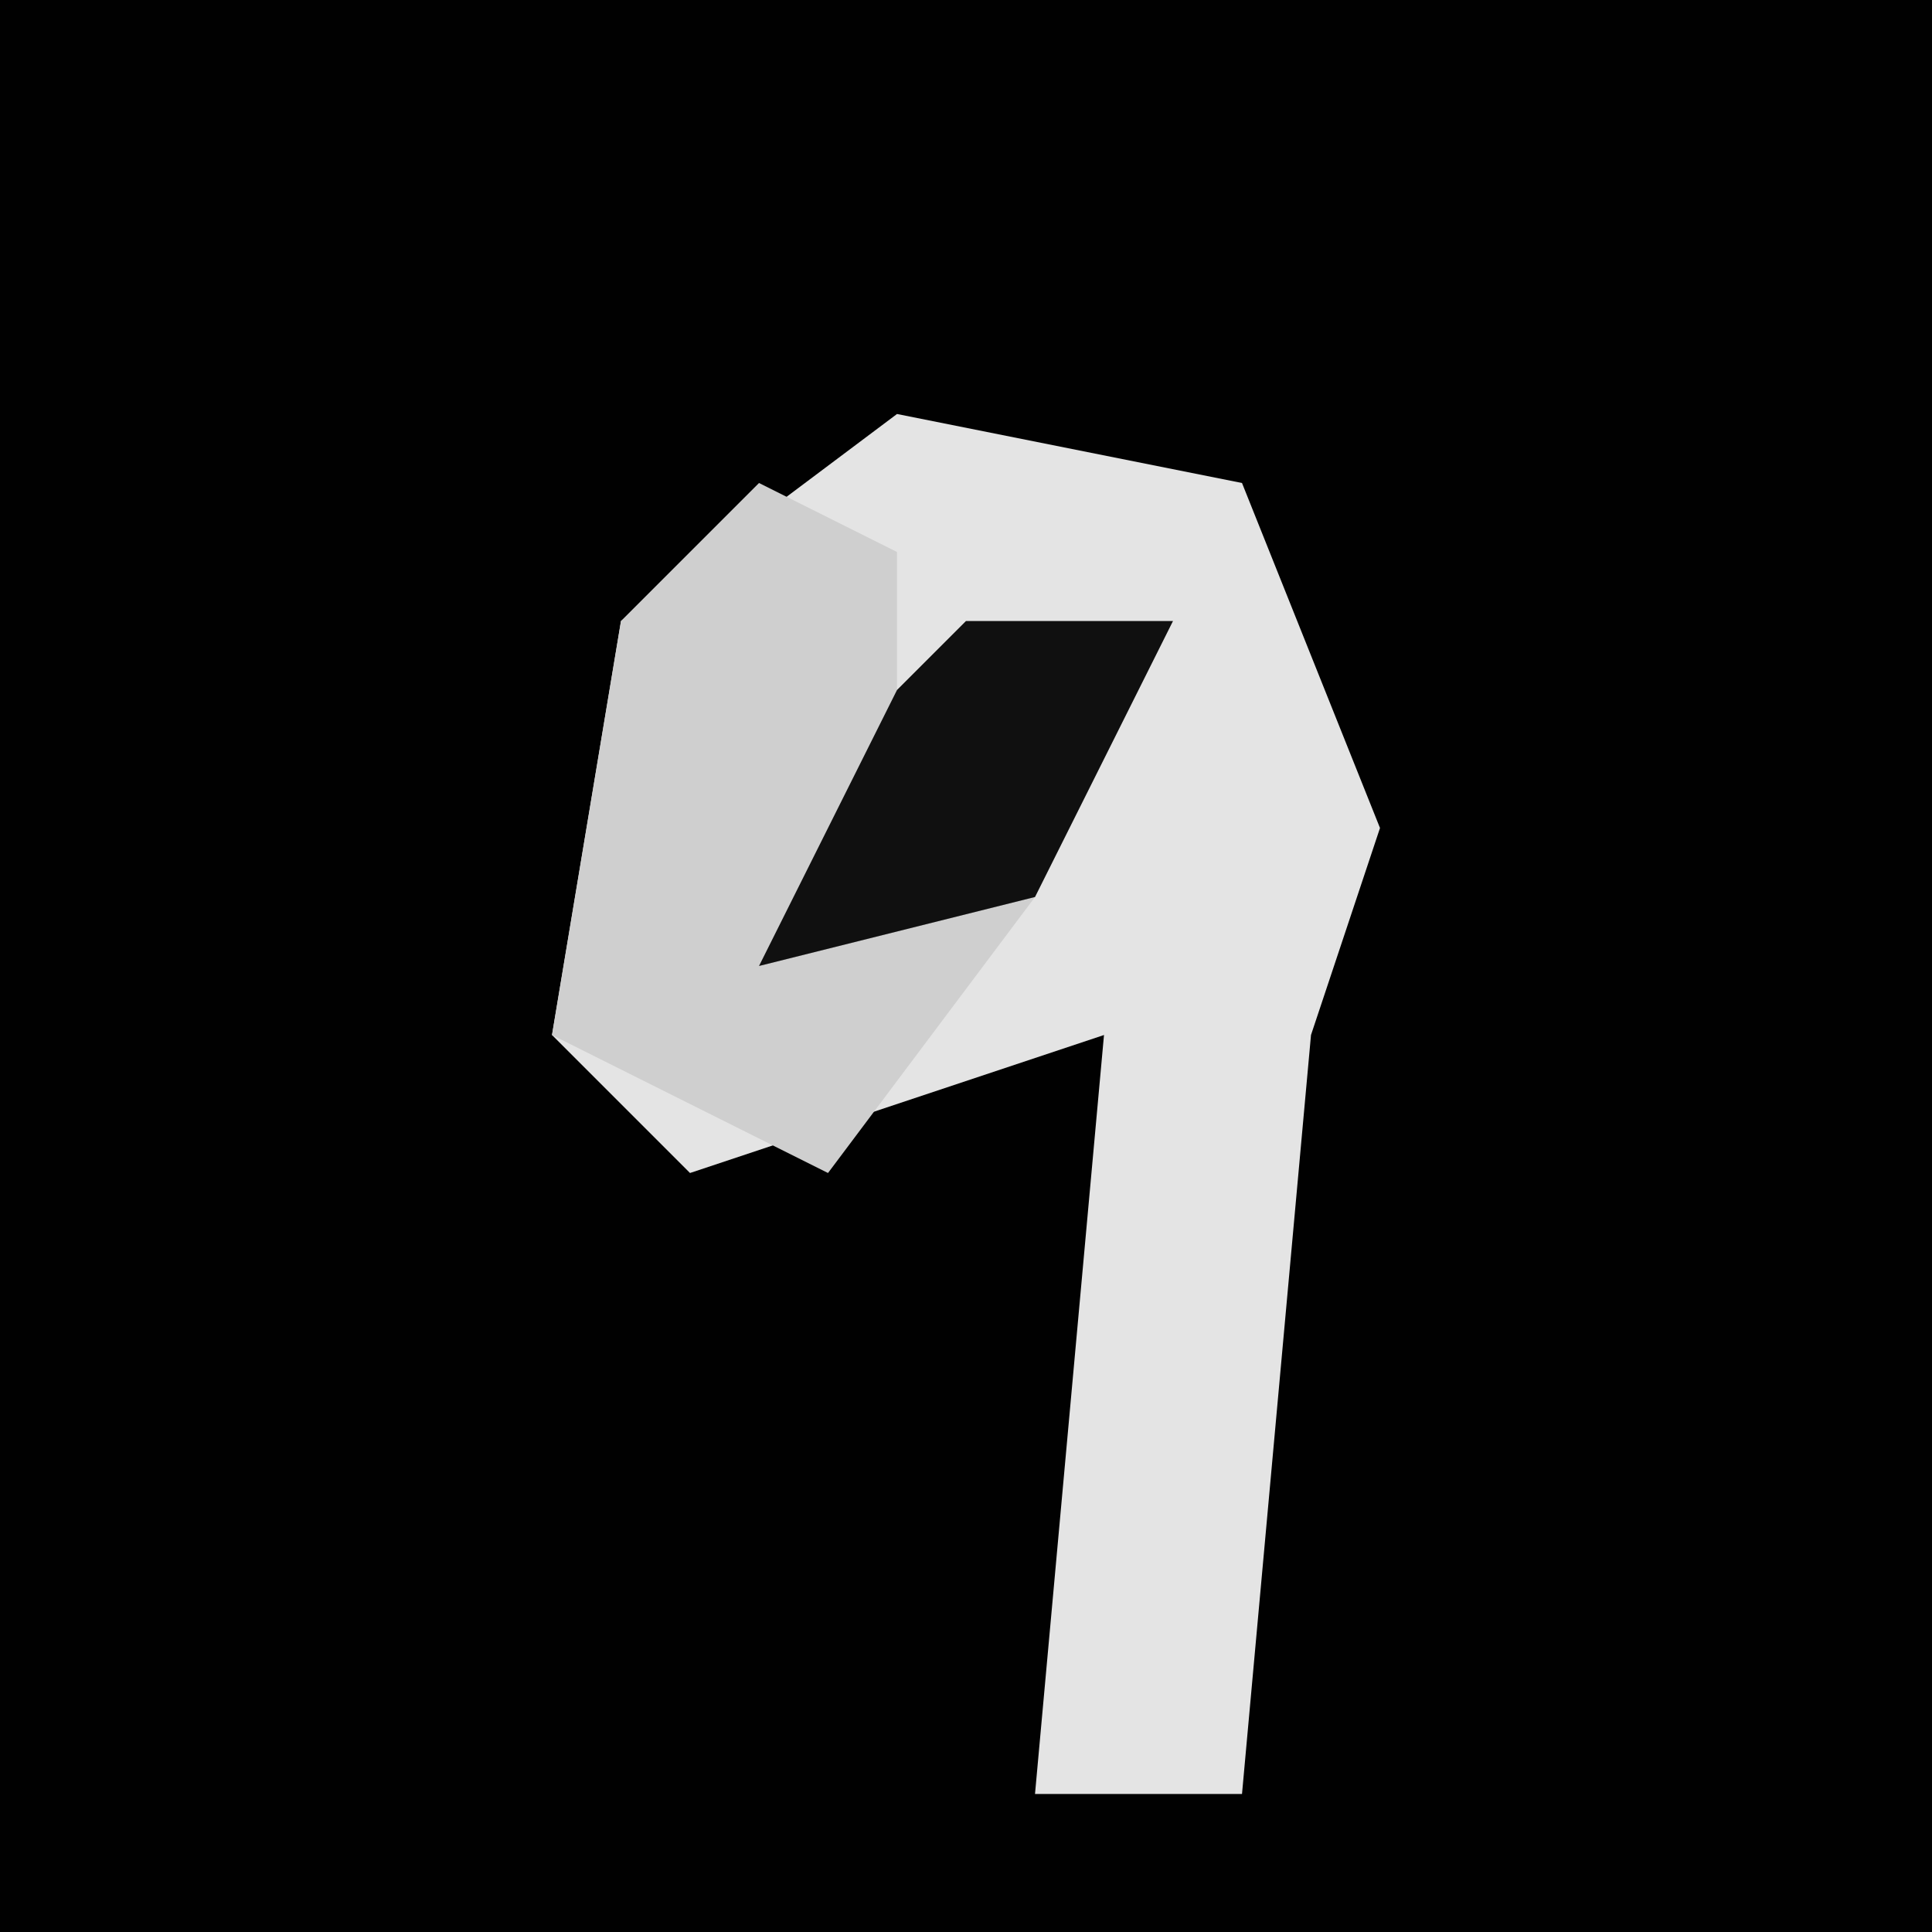 <?xml version="1.0" encoding="UTF-8"?>
<svg version="1.1" xmlns="http://www.w3.org/2000/svg" width="28" height="28">
<path d="M0,0 L28,0 L28,28 L0,28 Z " fill="#010101" transform="translate(0,0)"/>
<path d="M0,0 L5,1 L7,6 L6,9 L5,20 L2,20 L3,9 L-3,11 L-5,9 L-4,3 Z " fill="#E4E4E4" transform="translate(13,6)"/>
<path d="M0,0 L2,1 L2,3 L6,2 L4,6 L1,10 L-3,8 L-2,2 Z " fill="#CFCFCF" transform="translate(11,7)"/>
<path d="M0,0 L3,0 L1,4 L-3,5 L-1,1 Z " fill="#101010" transform="translate(14,9)"/>
</svg>
